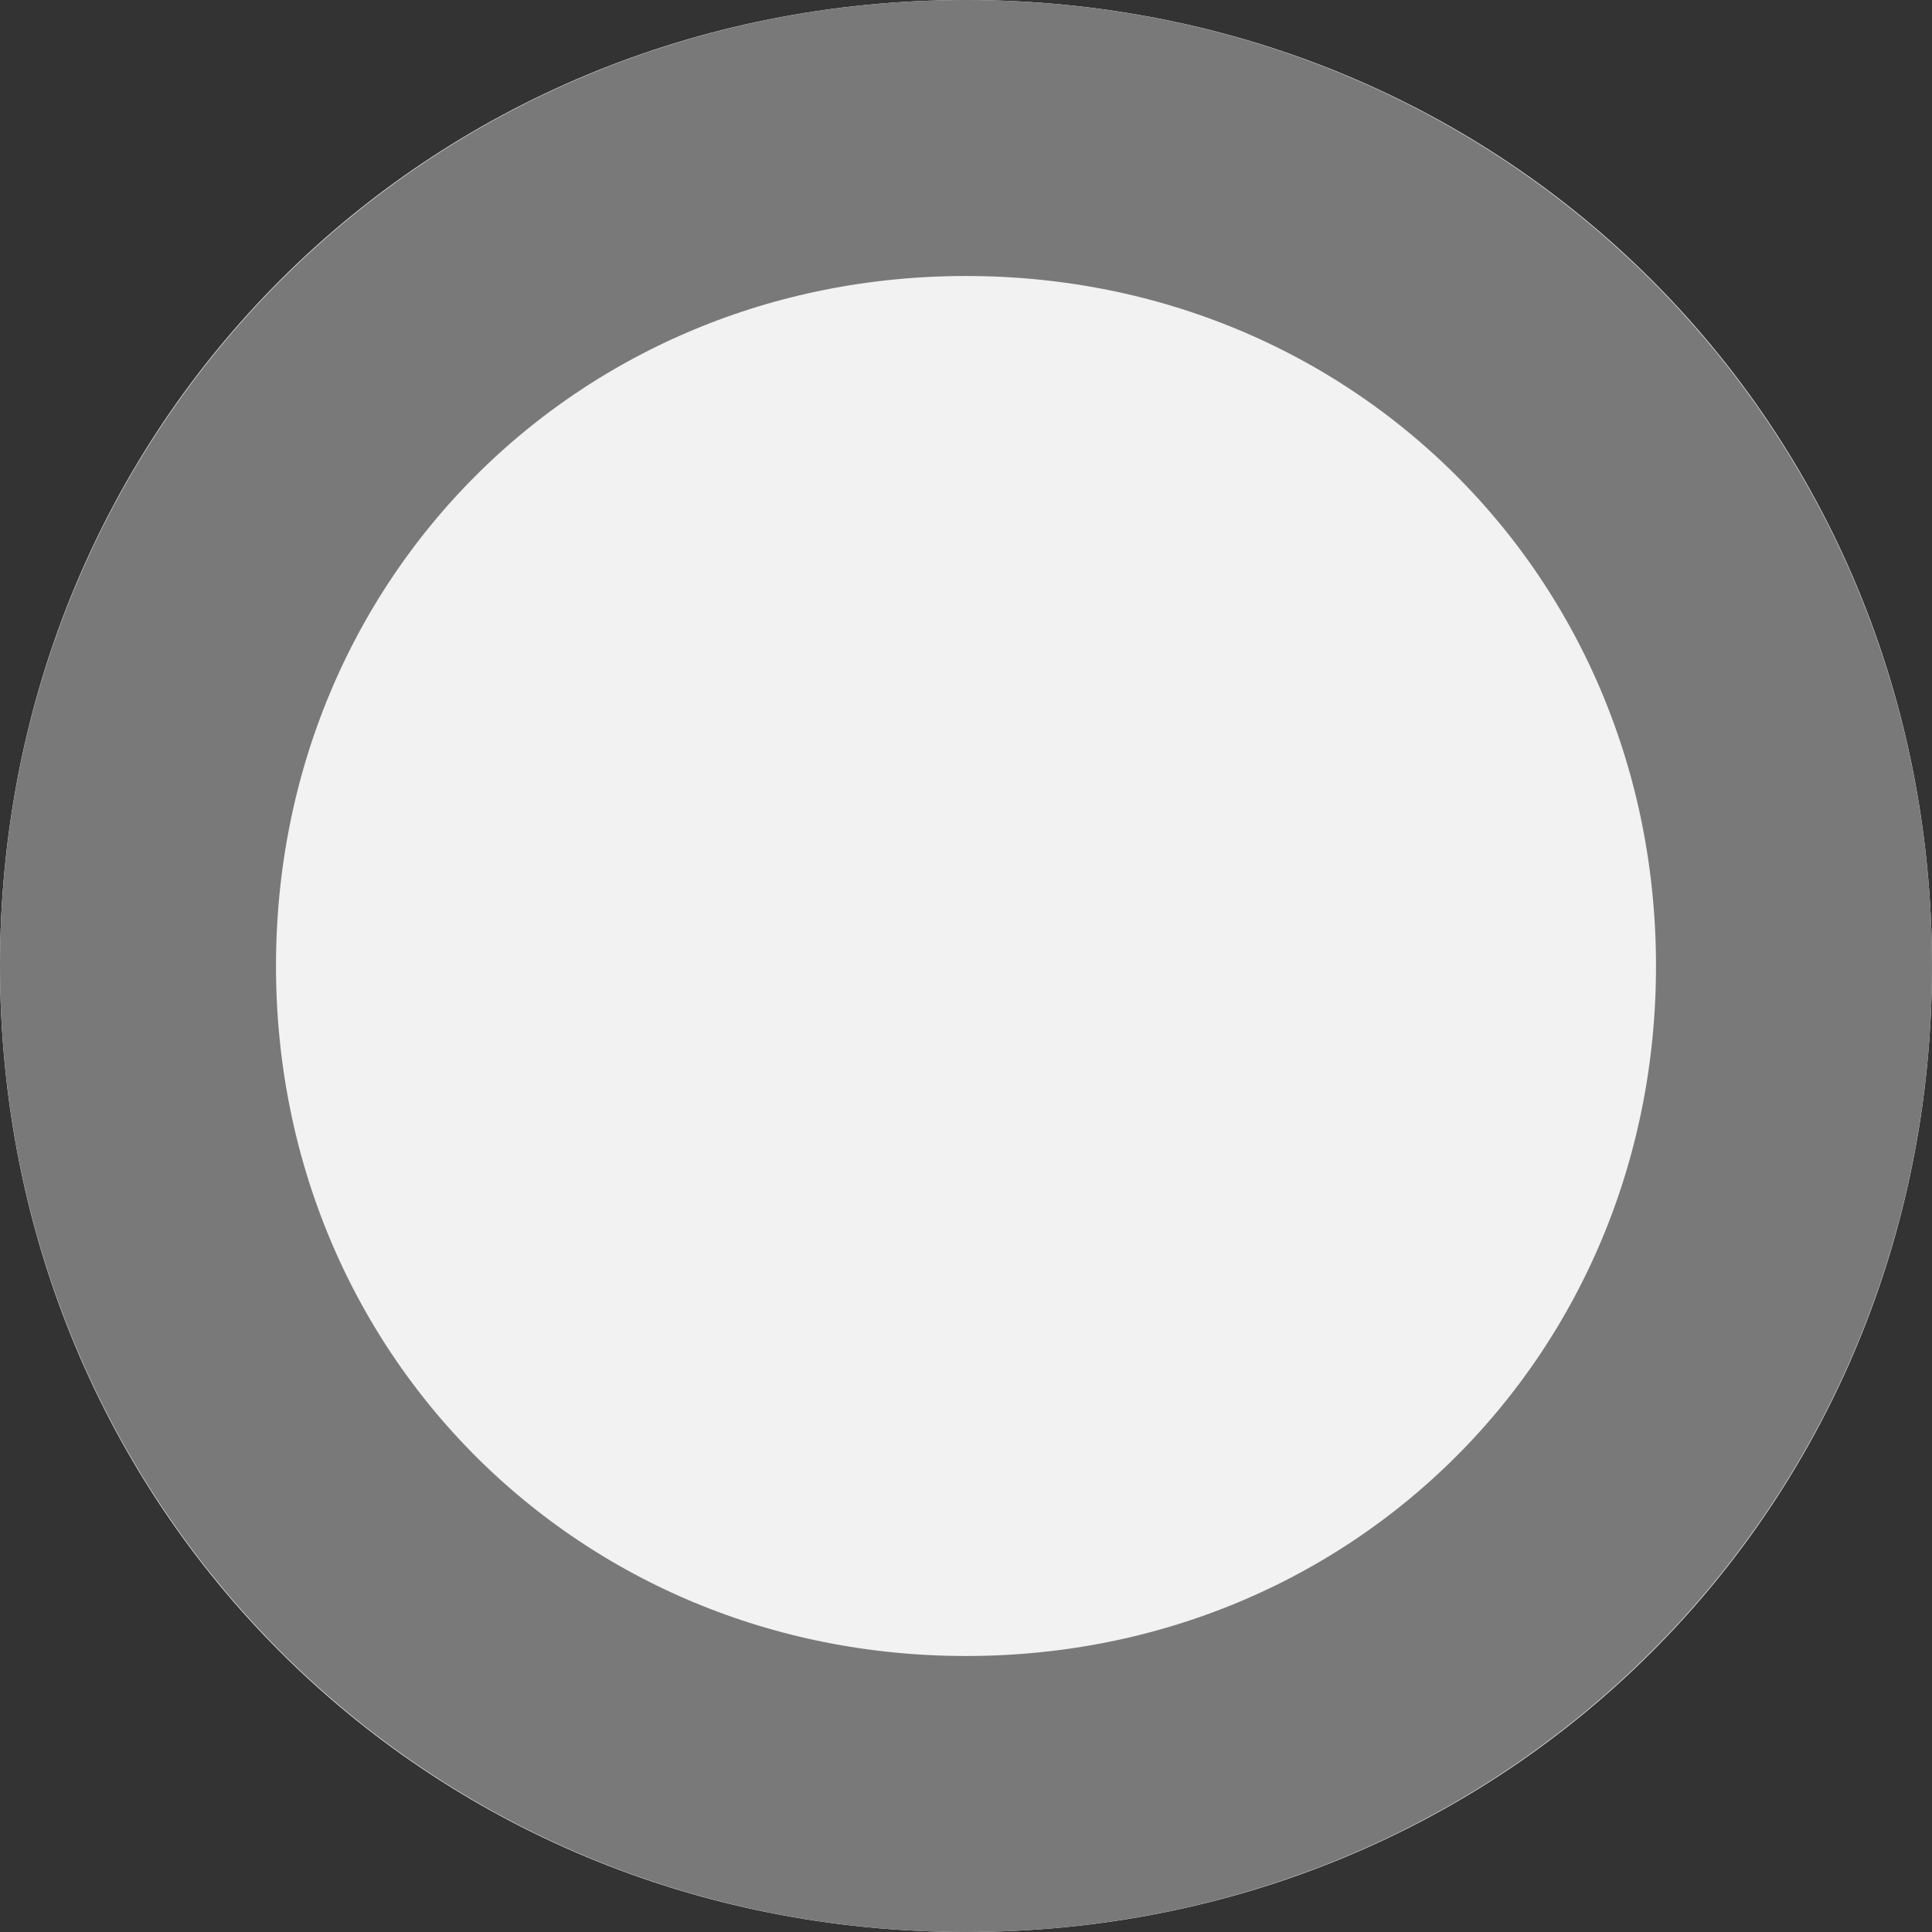 ﻿<?xml version="1.0" encoding="utf-8"?>
<svg version="1.1" xmlns:xlink="http://www.w3.org/1999/xlink" width="7px" height="7px" xmlns="http://www.w3.org/2000/svg">
  <rect width="100%" height="100%" fill="#333333" stroke="none"/>
  <g transform="matrix(1 0 0 1 -95 -31 )">
    <path d="M 98.5 31  C 100.46 31  102 32.54  102 34.5  C 102 36.46  100.46 38  98.5 38  C 96.54 38  95 36.46  95 34.5  C 95 32.54  96.54 31  98.5 31  Z " fill-rule="nonzero" fill="#f2f2f2" stroke="none" />
    <path d="M 98.5 31.5  C 100.18 31.5  101.5 32.82  101.5 34.5  C 101.5 36.18  100.18 37.5  98.5 37.5  C 96.82 37.5  95.5 36.18  95.5 34.5  C 95.5 32.82  96.82 31.5  98.5 31.5  Z " stroke-width="1" stroke="#797979" fill="none" />
  </g>
</svg>